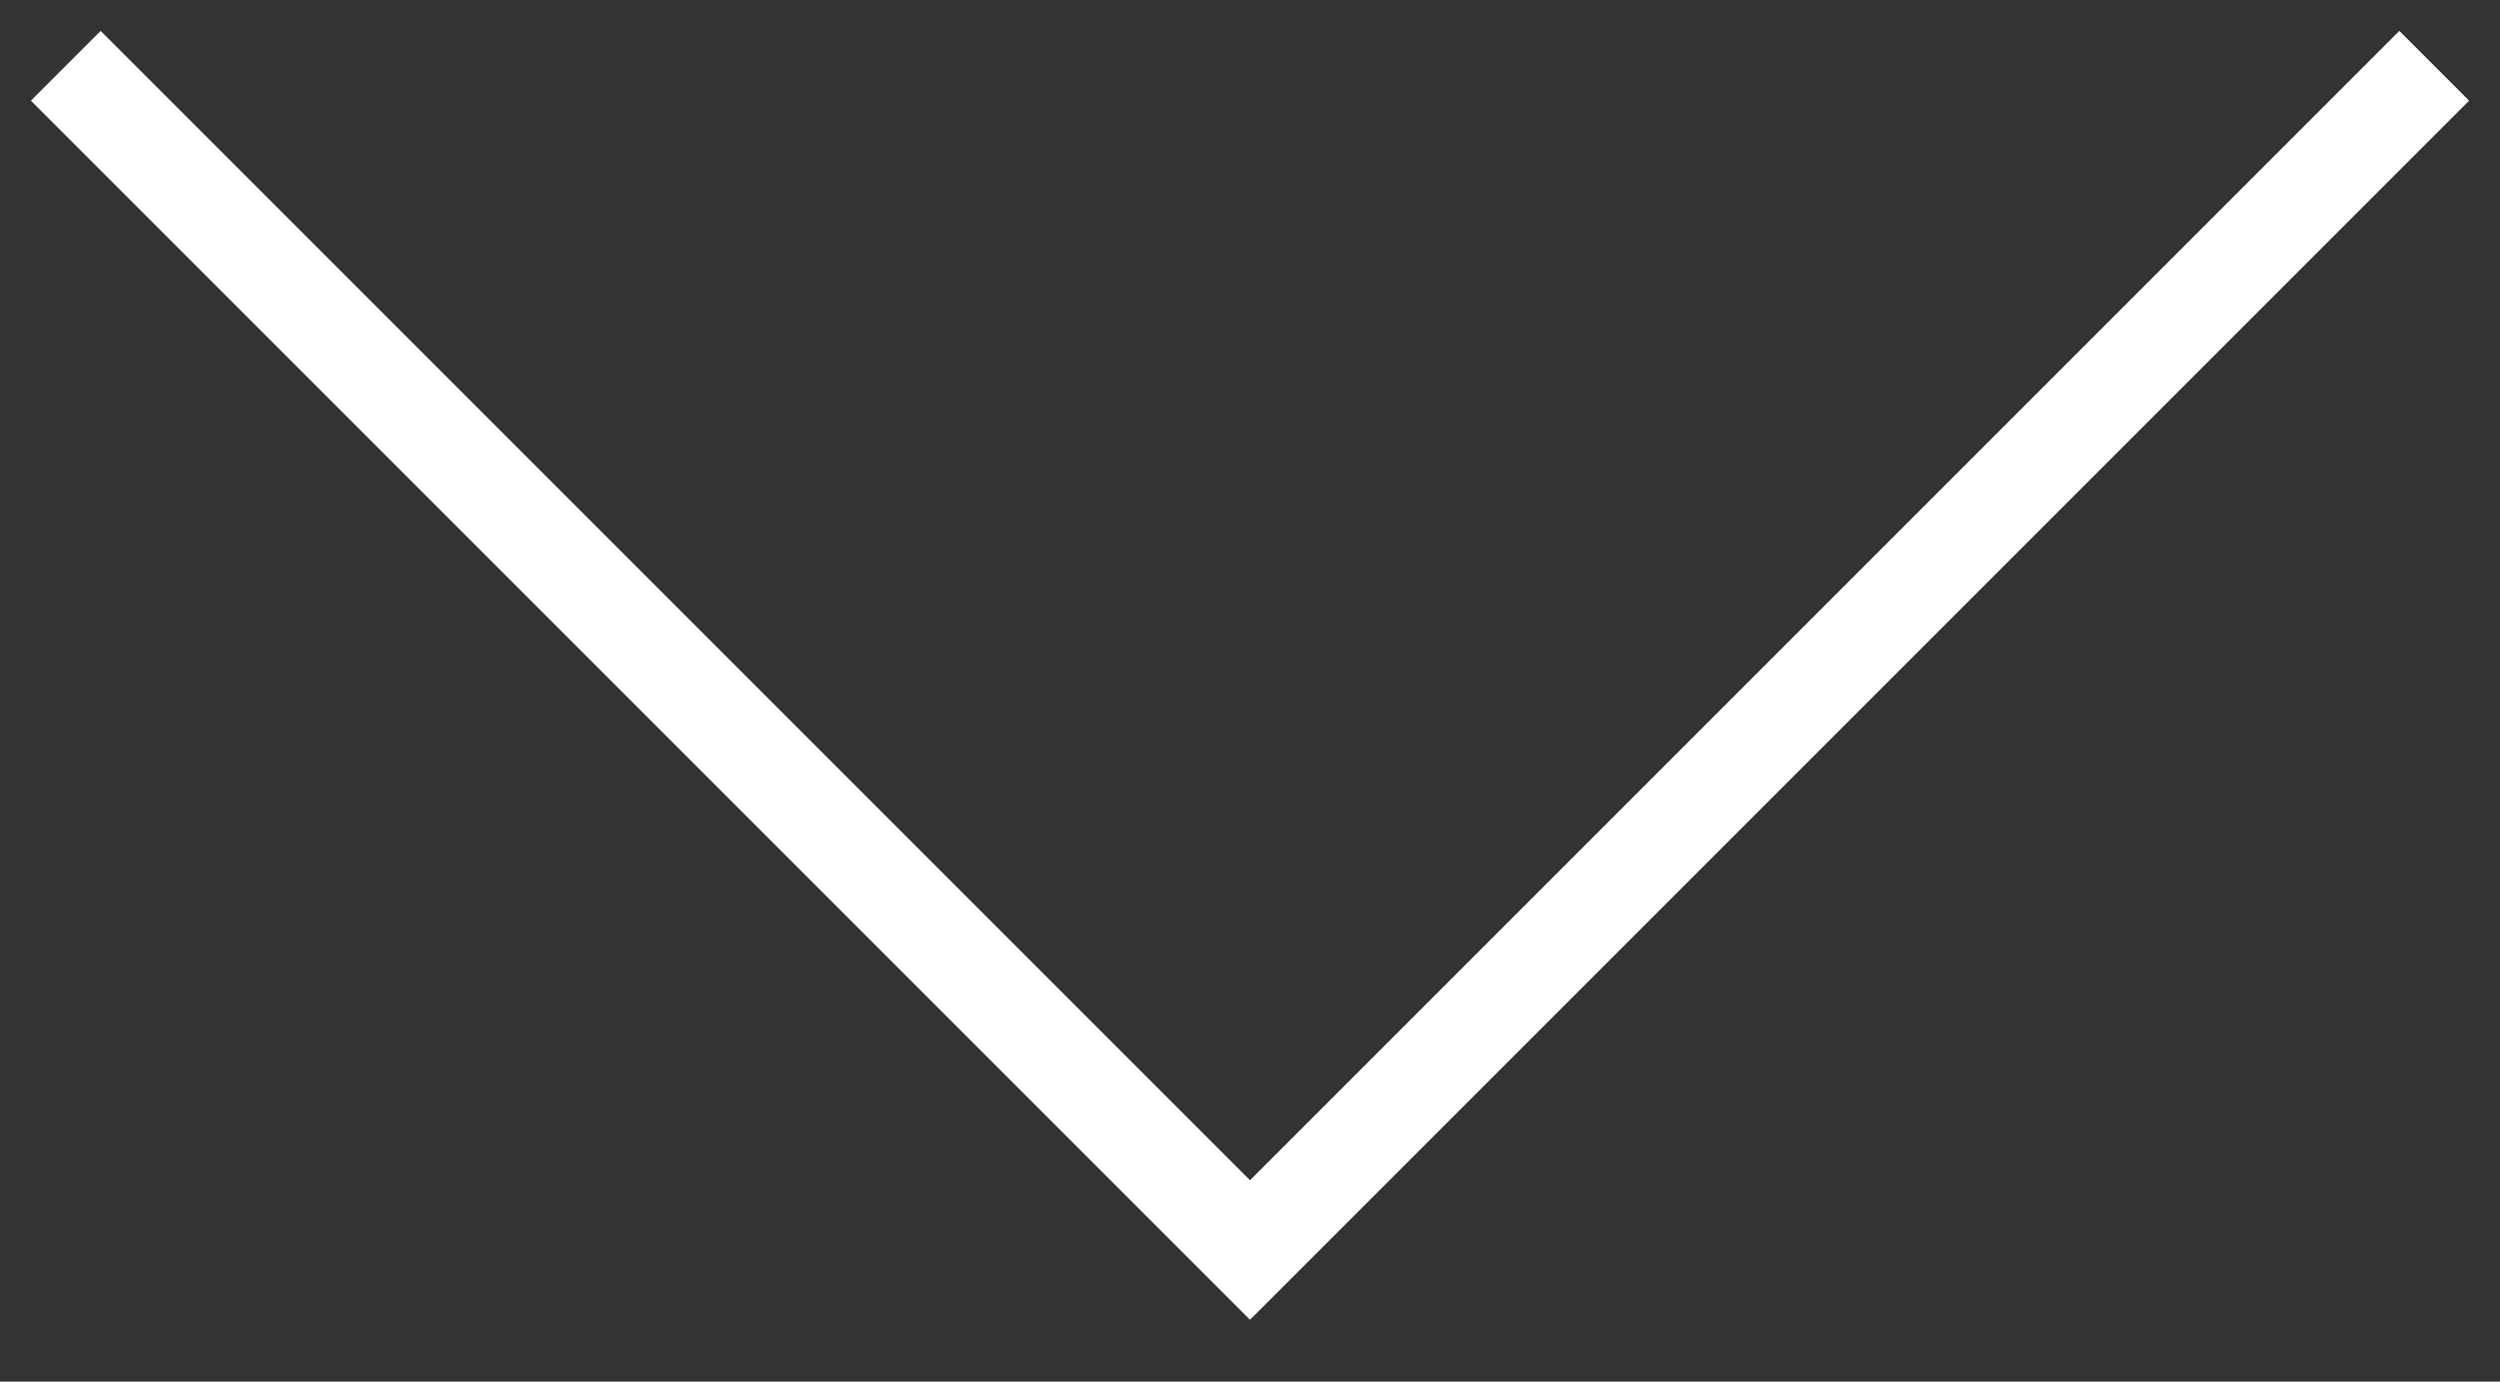 <svg width="38" height="21" viewBox="0 0 38 21" fill="none" xmlns="http://www.w3.org/2000/svg">
<rect x="0" y="0" width="38" height="21" fill="#333333" stroke="none"/>
<path d="M1 1L19 19L37 1" stroke="white" stroke-width="1.5"/>
</svg>
